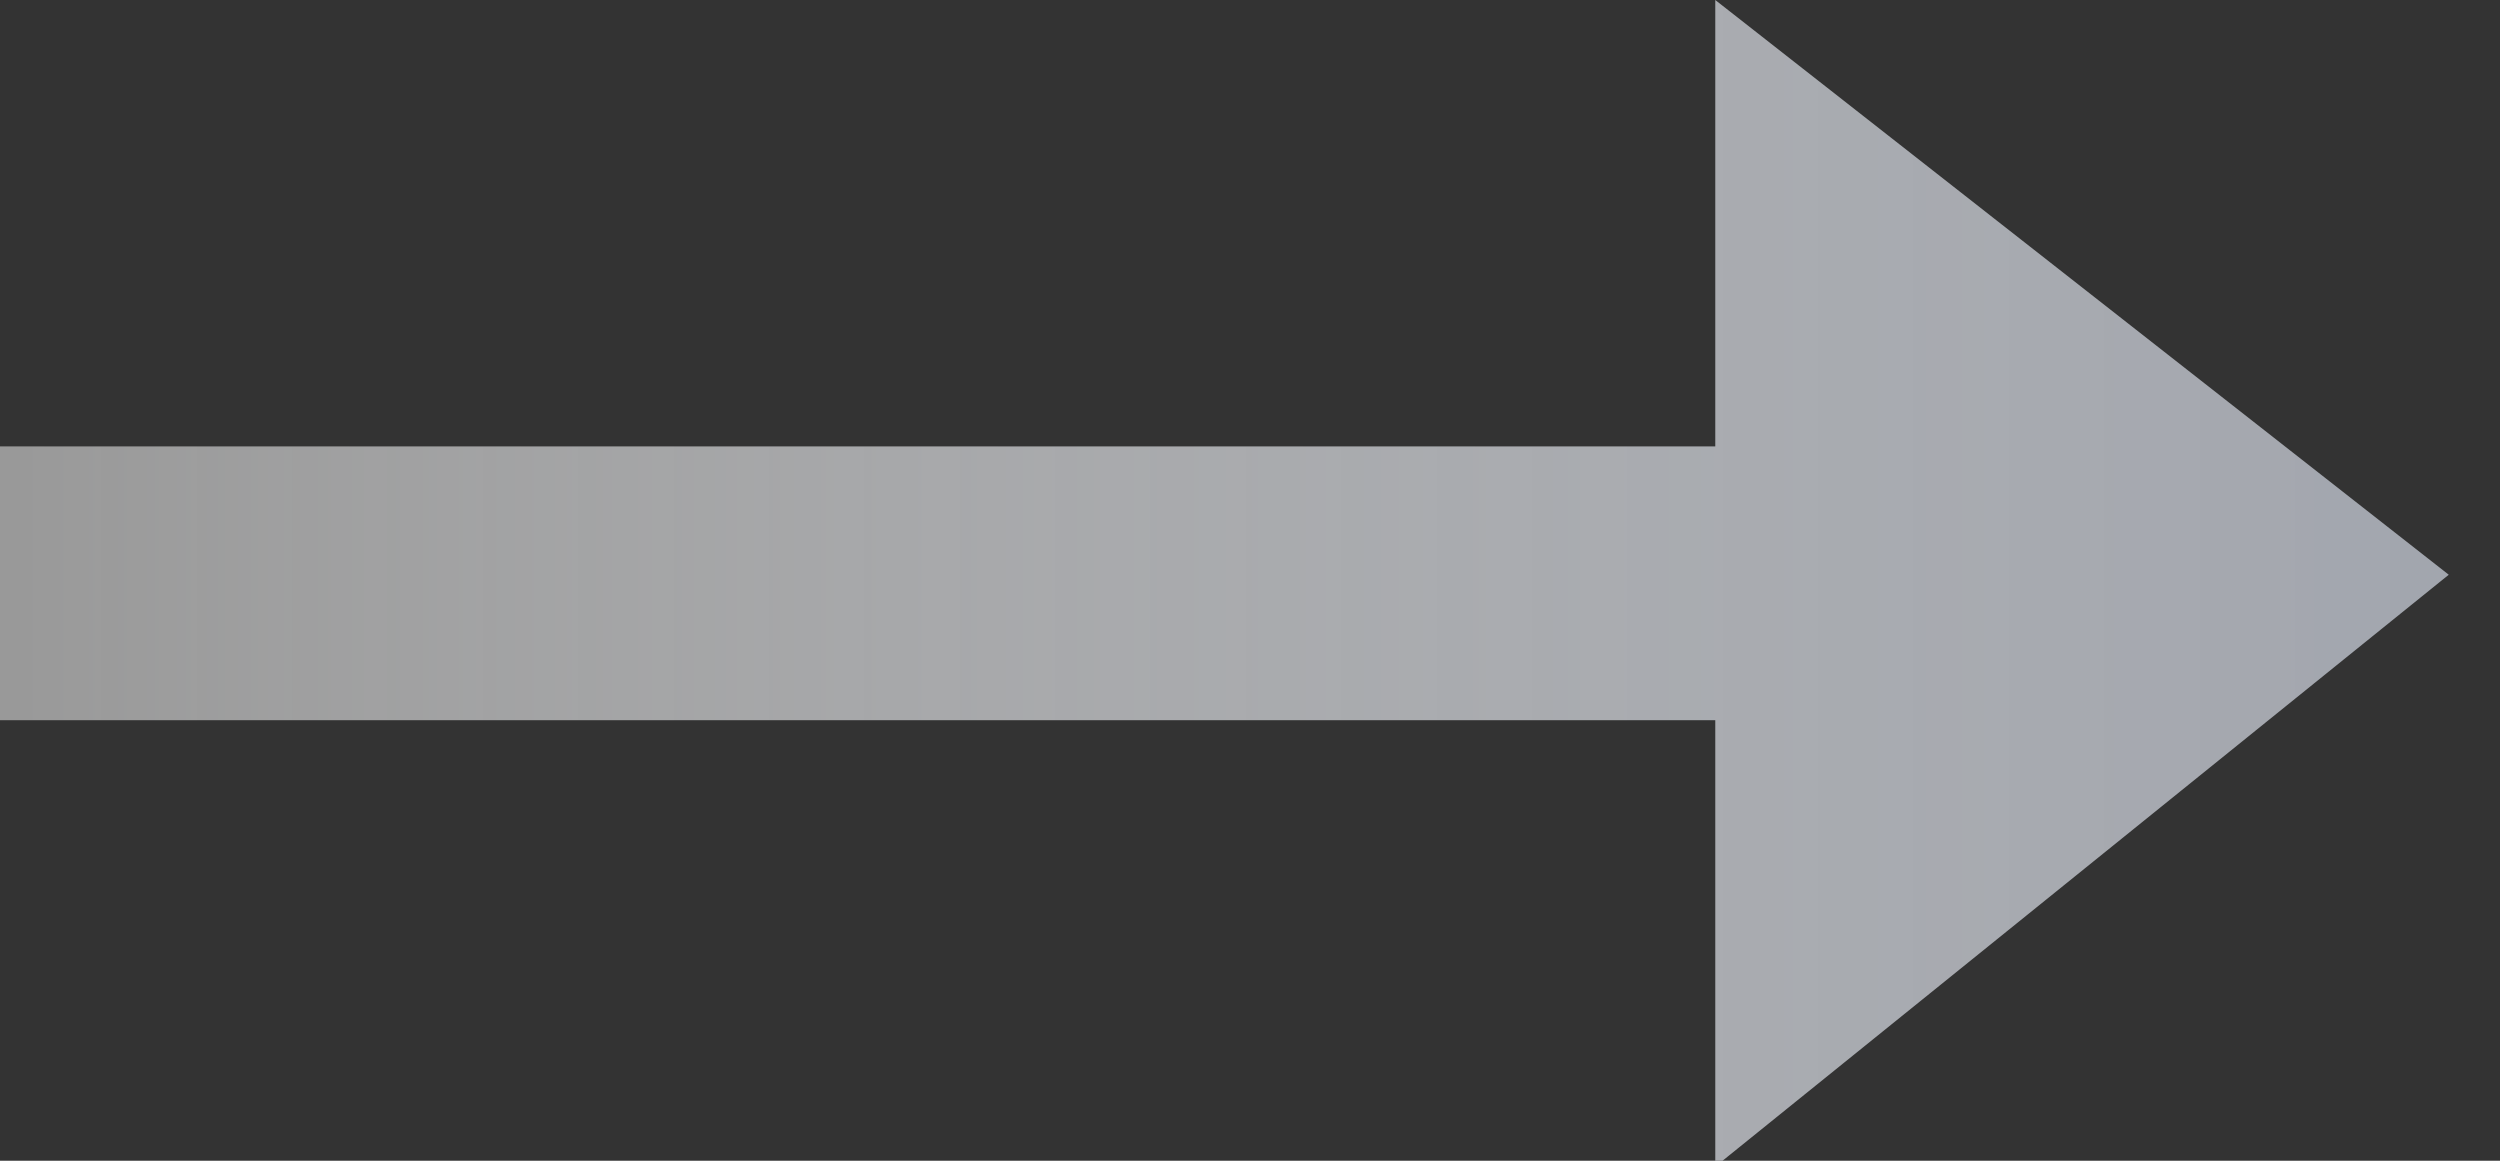 <?xml version="1.0" encoding="UTF-8"?>
<svg width="28px" height="13px" viewBox="0 0 28 13" version="1.1" xmlns="http://www.w3.org/2000/svg" xmlns:xlink="http://www.w3.org/1999/xlink">
    <rect x="0" y="0" width="28" height="13" fill="#333333" stroke="none"/>
    <title>路径 4</title>
    <defs>
        <linearGradient x1="100%" y1="50%" x2="0%" y2="50%" id="linearGradient-1">
            <stop stop-color="#A2A6AE" offset="0%"></stop>
            <stop stop-color="#FFFFFF" stop-opacity="0.501" offset="100%"></stop>
        </linearGradient>
    </defs>
    <g id="前台" stroke="none" stroke-width="1" fill="none" fill-rule="evenodd">
        <g id="3节点连接" transform="translate(-846, -365)" fill="url(#linearGradient-1)">
            <polygon id="路径-4" points="846 373.066 865.211 373.066 865.211 378.066 873.426 371.437 865.211 365 865.211 370 846 370"></polygon>
        </g>
    </g>
</svg>